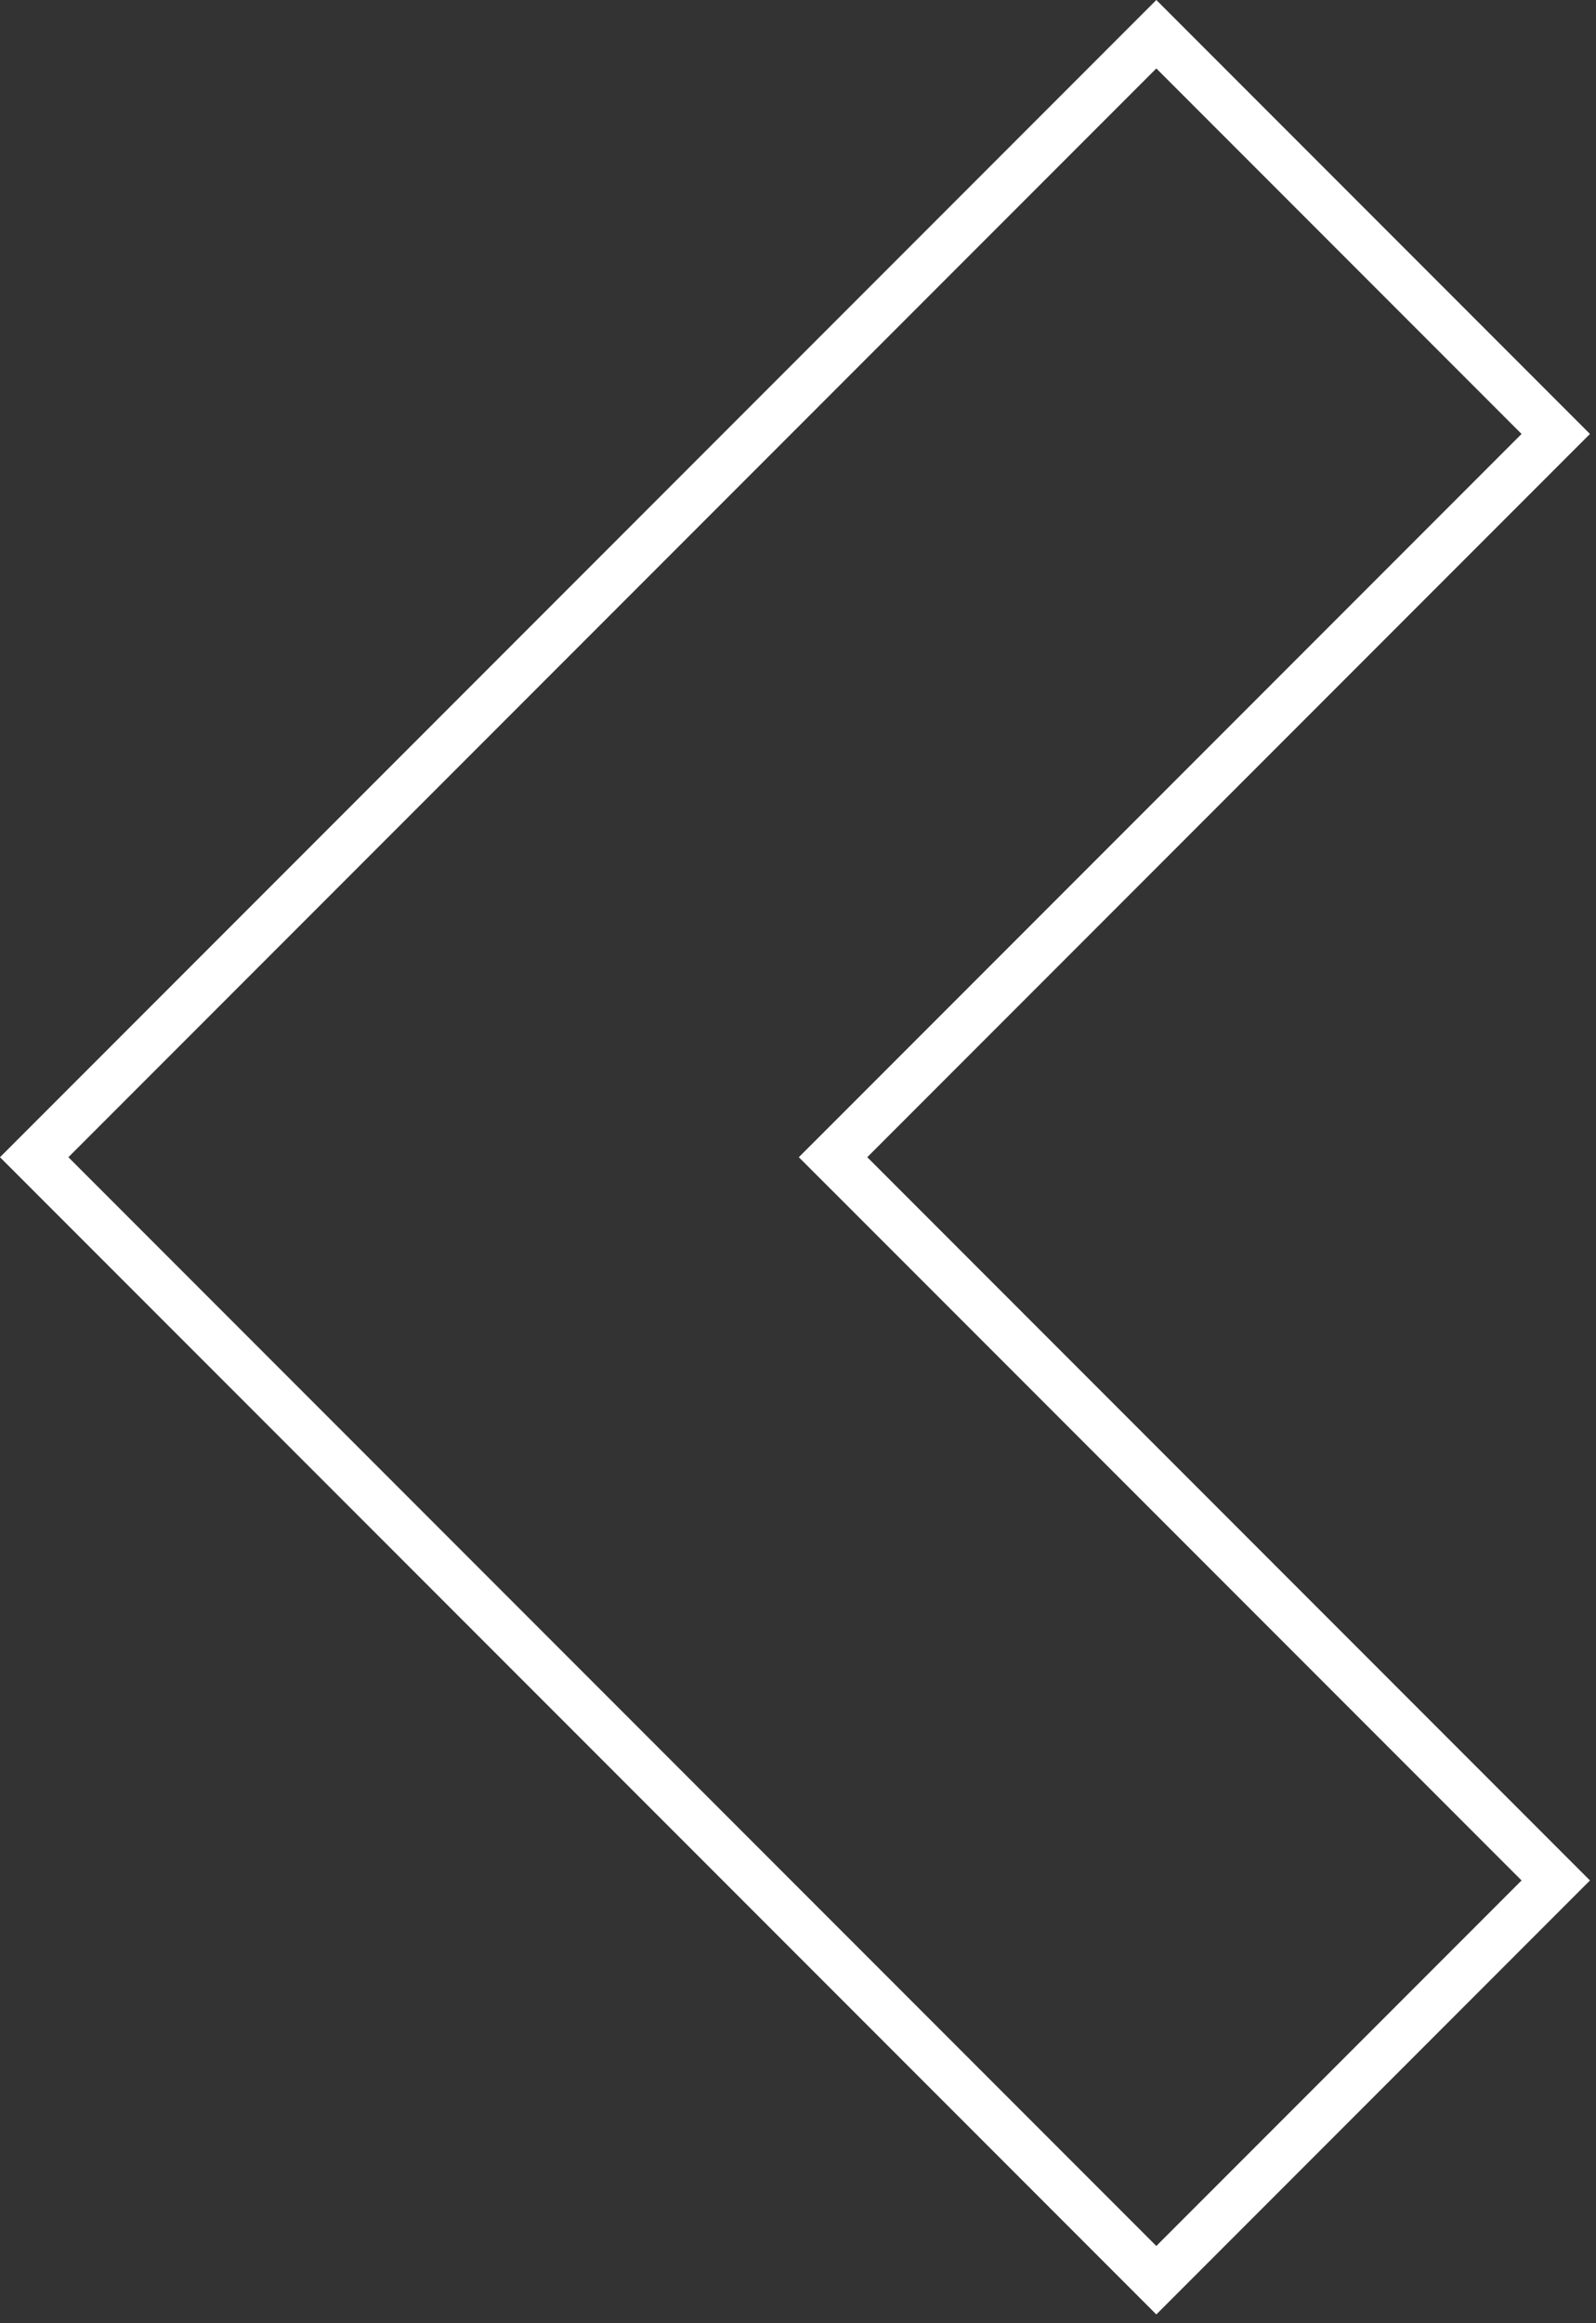 <svg width="66" height="96" viewBox="0 0 66 96" fill="none" xmlns="http://www.w3.org/2000/svg">
<rect x="0" y="0" width="66" height="96" fill="#333333" stroke="none"/>
<path d="M35.157 48.525L64.336 77.704L47.818 94.222L1.414 47.818L47.818 1.414L64.336 17.932L35.157 47.111L34.449 47.818L35.157 48.525Z" stroke="white" stroke-width="2"/>
</svg>
